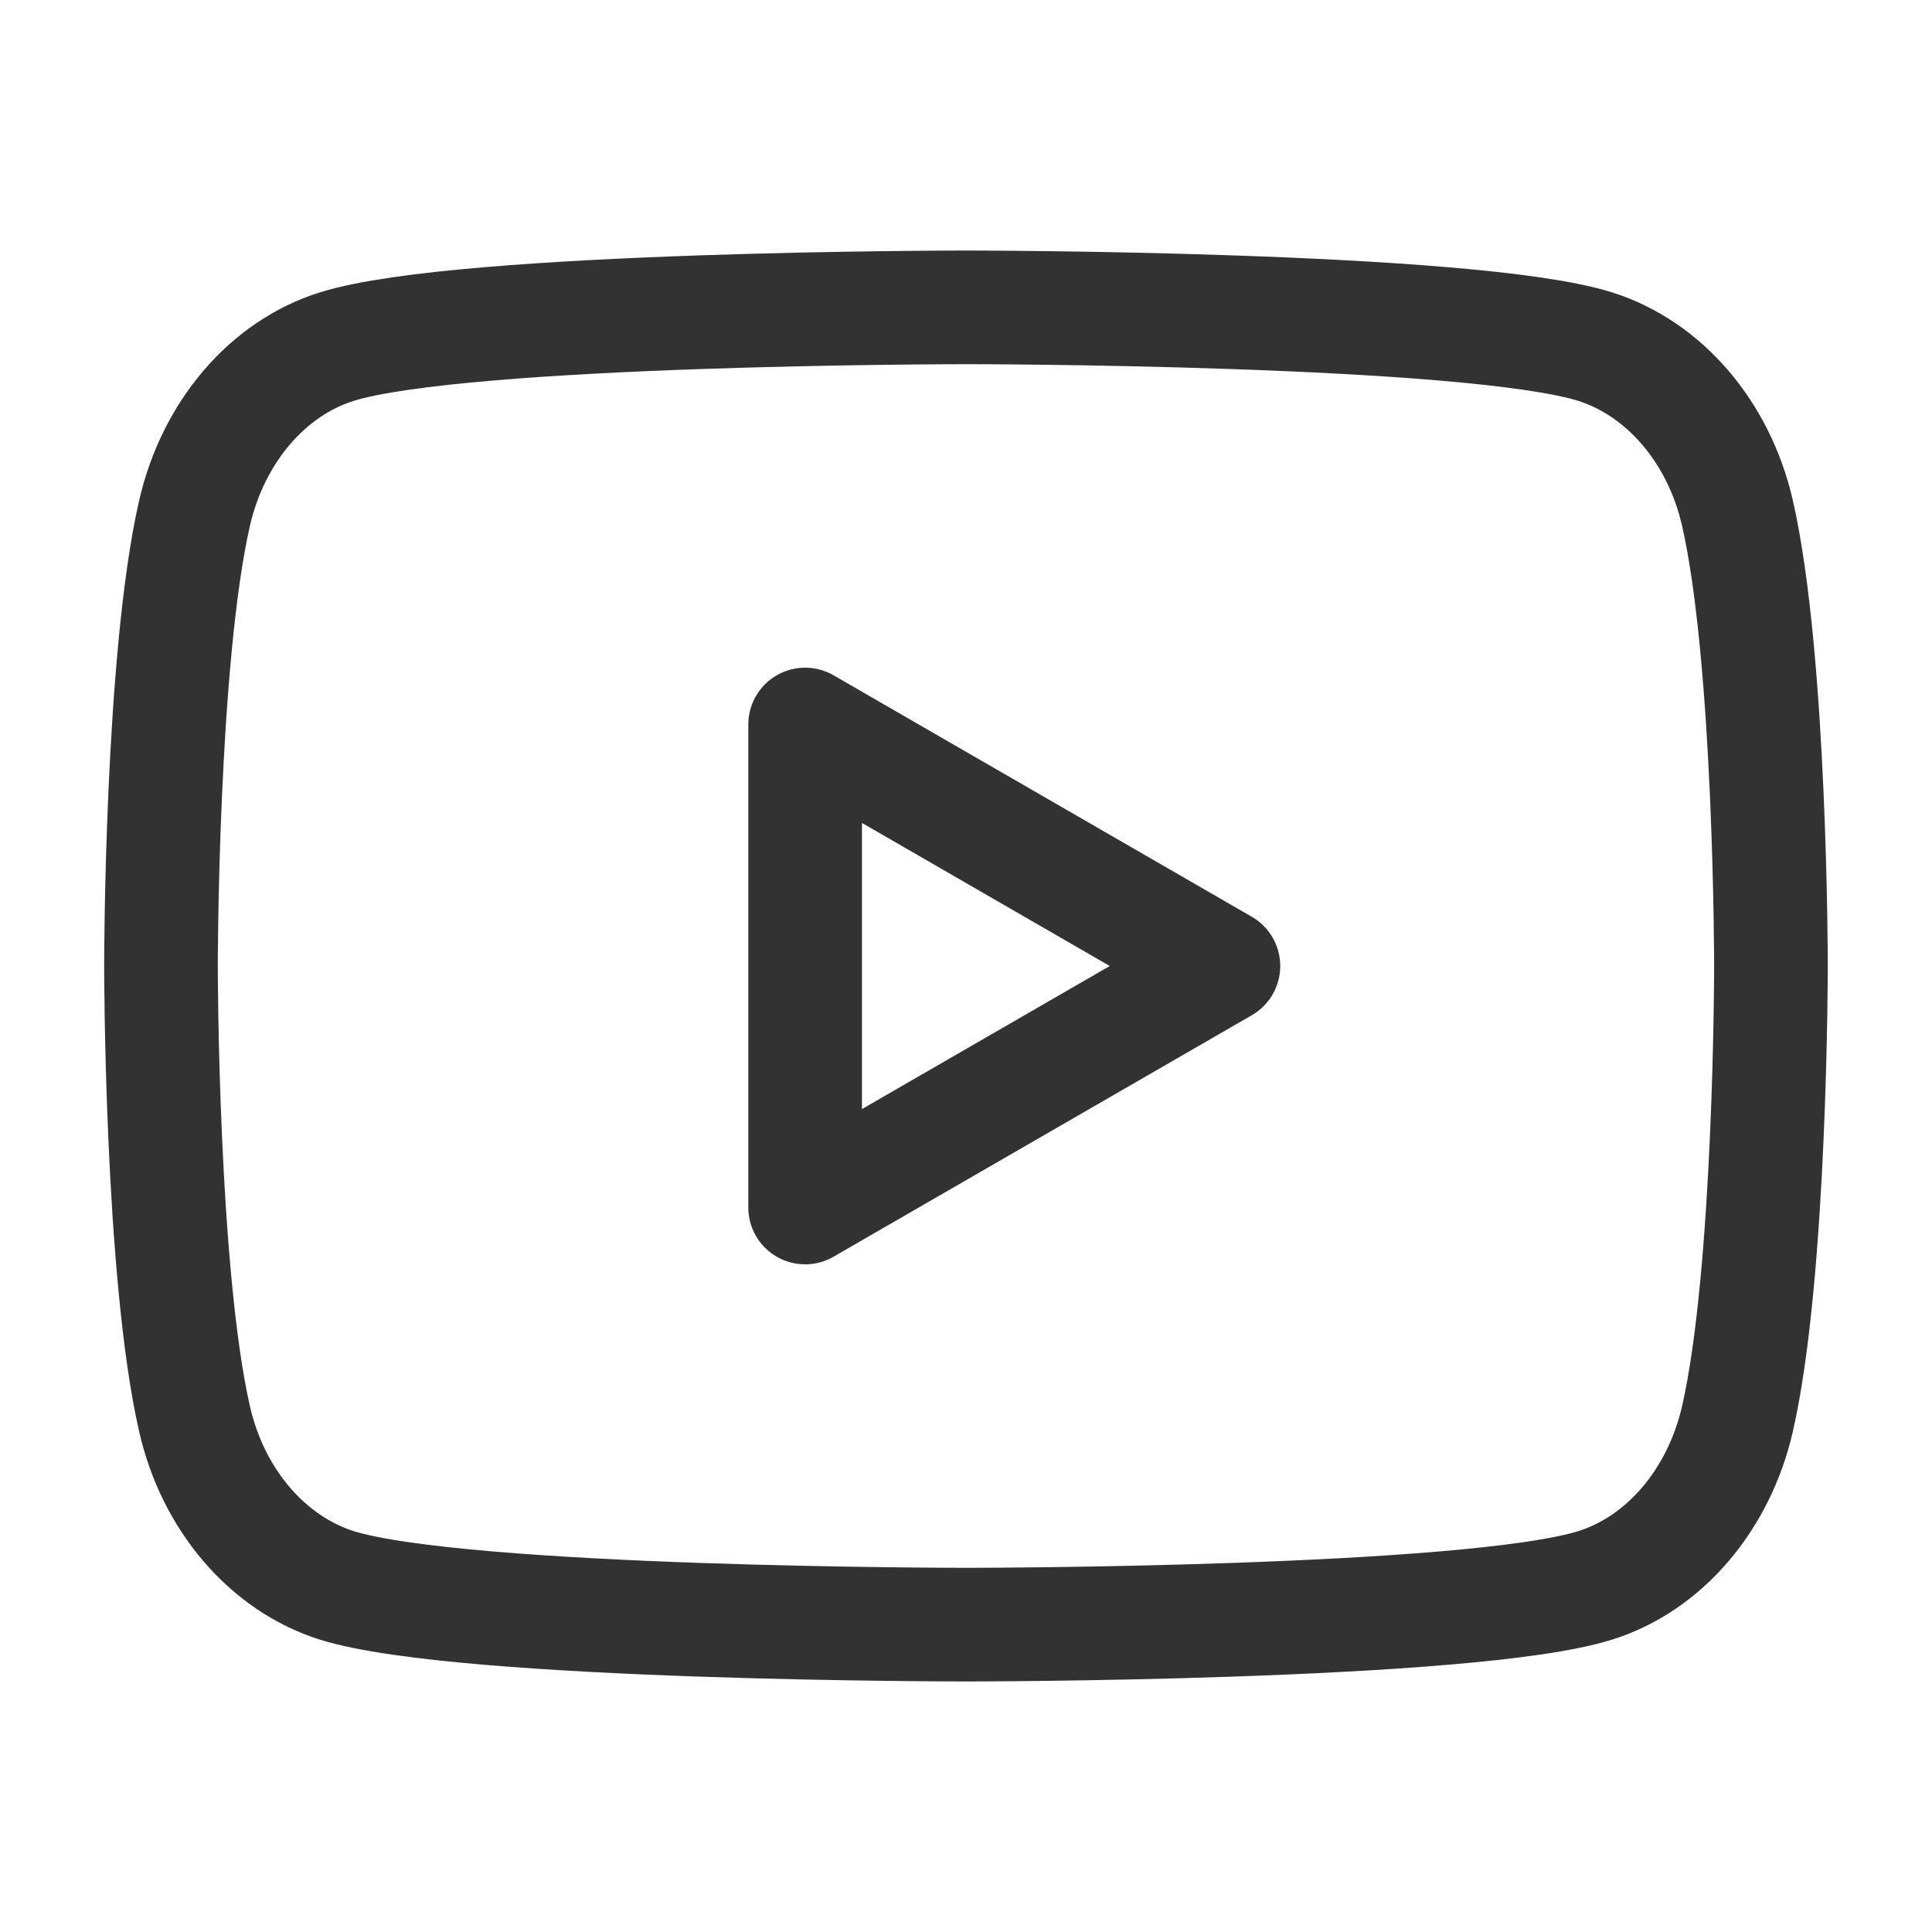 <?xml version="1.0" encoding="UTF-8"?>
<svg width="34px" height="34px" viewBox="0 0 34 34" version="1.1" xmlns="http://www.w3.org/2000/svg" xmlns:xlink="http://www.w3.org/1999/xlink">
    <title>A1D43B65-23F9-4A08-B94F-7BEAD8821E15</title>
    <g id="Page-1" stroke="none" stroke-width="1" fill="none" fill-rule="evenodd">
        <g id="Landing-page" transform="translate(-338, -5466)">
            <g id="Group-12" transform="translate(-1, 5237)">
                <g id="Group-43-Copy" transform="translate(211, 80)">
                    <g id="Group-42">
                        <g id="Group-41" transform="translate(0, 149)">
                            <g id="Youtube" transform="translate(128, 0)">
                                <g id="Group" stroke-linecap="round" stroke-linejoin="round" transform="translate(2.833, 4.25)" stroke="#323232" stroke-width="2">
                                    <path d="M27.743,4.778 C27.418,3.356 26.458,2.234 25.236,1.849 C23.028,1.159 14.167,1.159 14.167,1.159 C14.167,1.159 5.31,1.159 3.097,1.849 C1.88,2.228 0.919,3.35 0.591,4.778 C-3.1456319e-16,7.36 -3.1456319e-16,12.75 -3.1456319e-16,12.75 C-3.1456319e-16,12.75 -3.1456319e-16,18.14 0.591,20.722 C0.915,22.144 1.876,23.266 3.097,23.651 C5.31,24.341 14.167,24.341 14.167,24.341 C14.167,24.341 23.028,24.341 25.236,23.651 C26.453,23.272 27.414,22.15 27.743,20.722 C28.333,18.14 28.333,12.75 28.333,12.75 C28.333,12.75 28.333,7.36 27.743,4.778 Z" id="Path"></path>
                                    <polygon id="Path" points="11.336 17 18.697 12.75 11.336 8.5"></polygon>
                                </g>
                                <polygon id="Path" transform="translate(17, 17) rotate(-90) translate(-17, -17) " points="-2.59514632e-15 1.37774377e-14 34 1.37774377e-14 34 34 -2.59514632e-15 34"></polygon>
                            </g>
                        </g>
                    </g>
                </g>
            </g>
        </g>
    </g>
</svg>